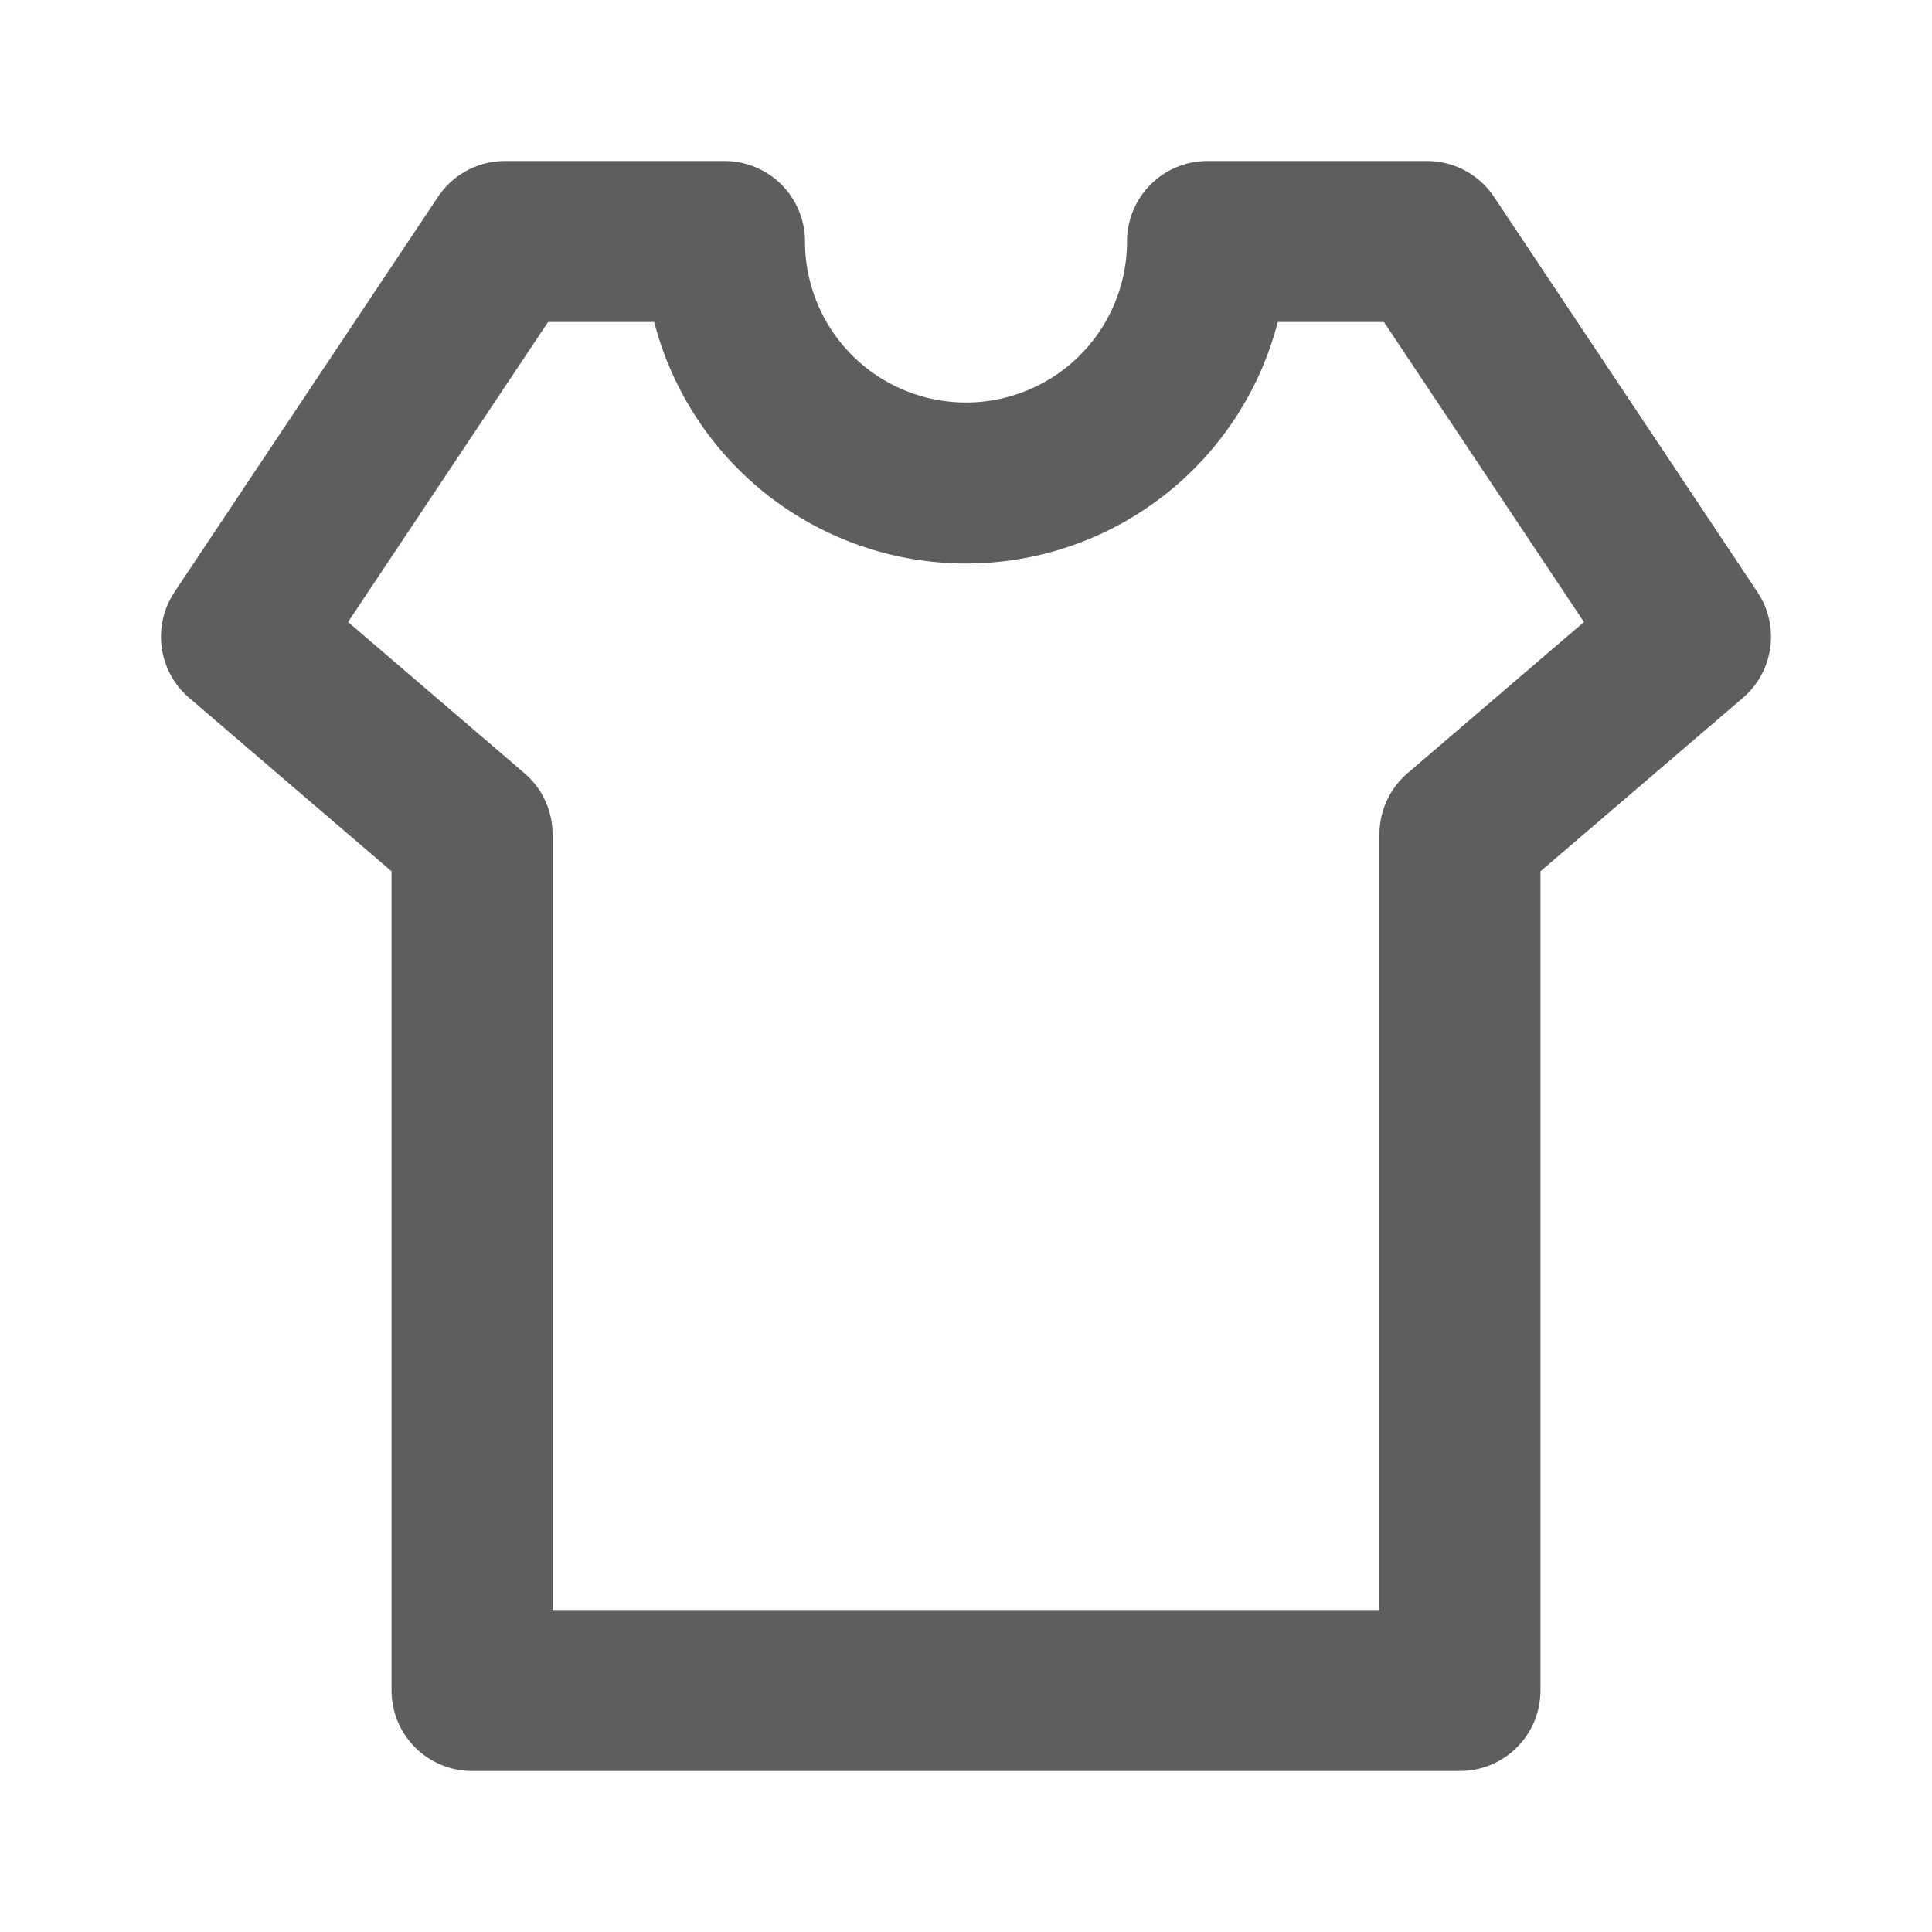 <svg width="80" height="80" fill="none" stroke="#5e5e5e" stroke-linejoin="round" stroke-width="2" viewBox="0 0 24 24" xmlns="http://www.w3.org/2000/svg">
  <path d="M9 3a3 3 0 1 0 6 0h2.727L21 7.91l-2.864 2.454V21H5.864V10.364L3 7.909 6.273 3H9Z"></path>
</svg>